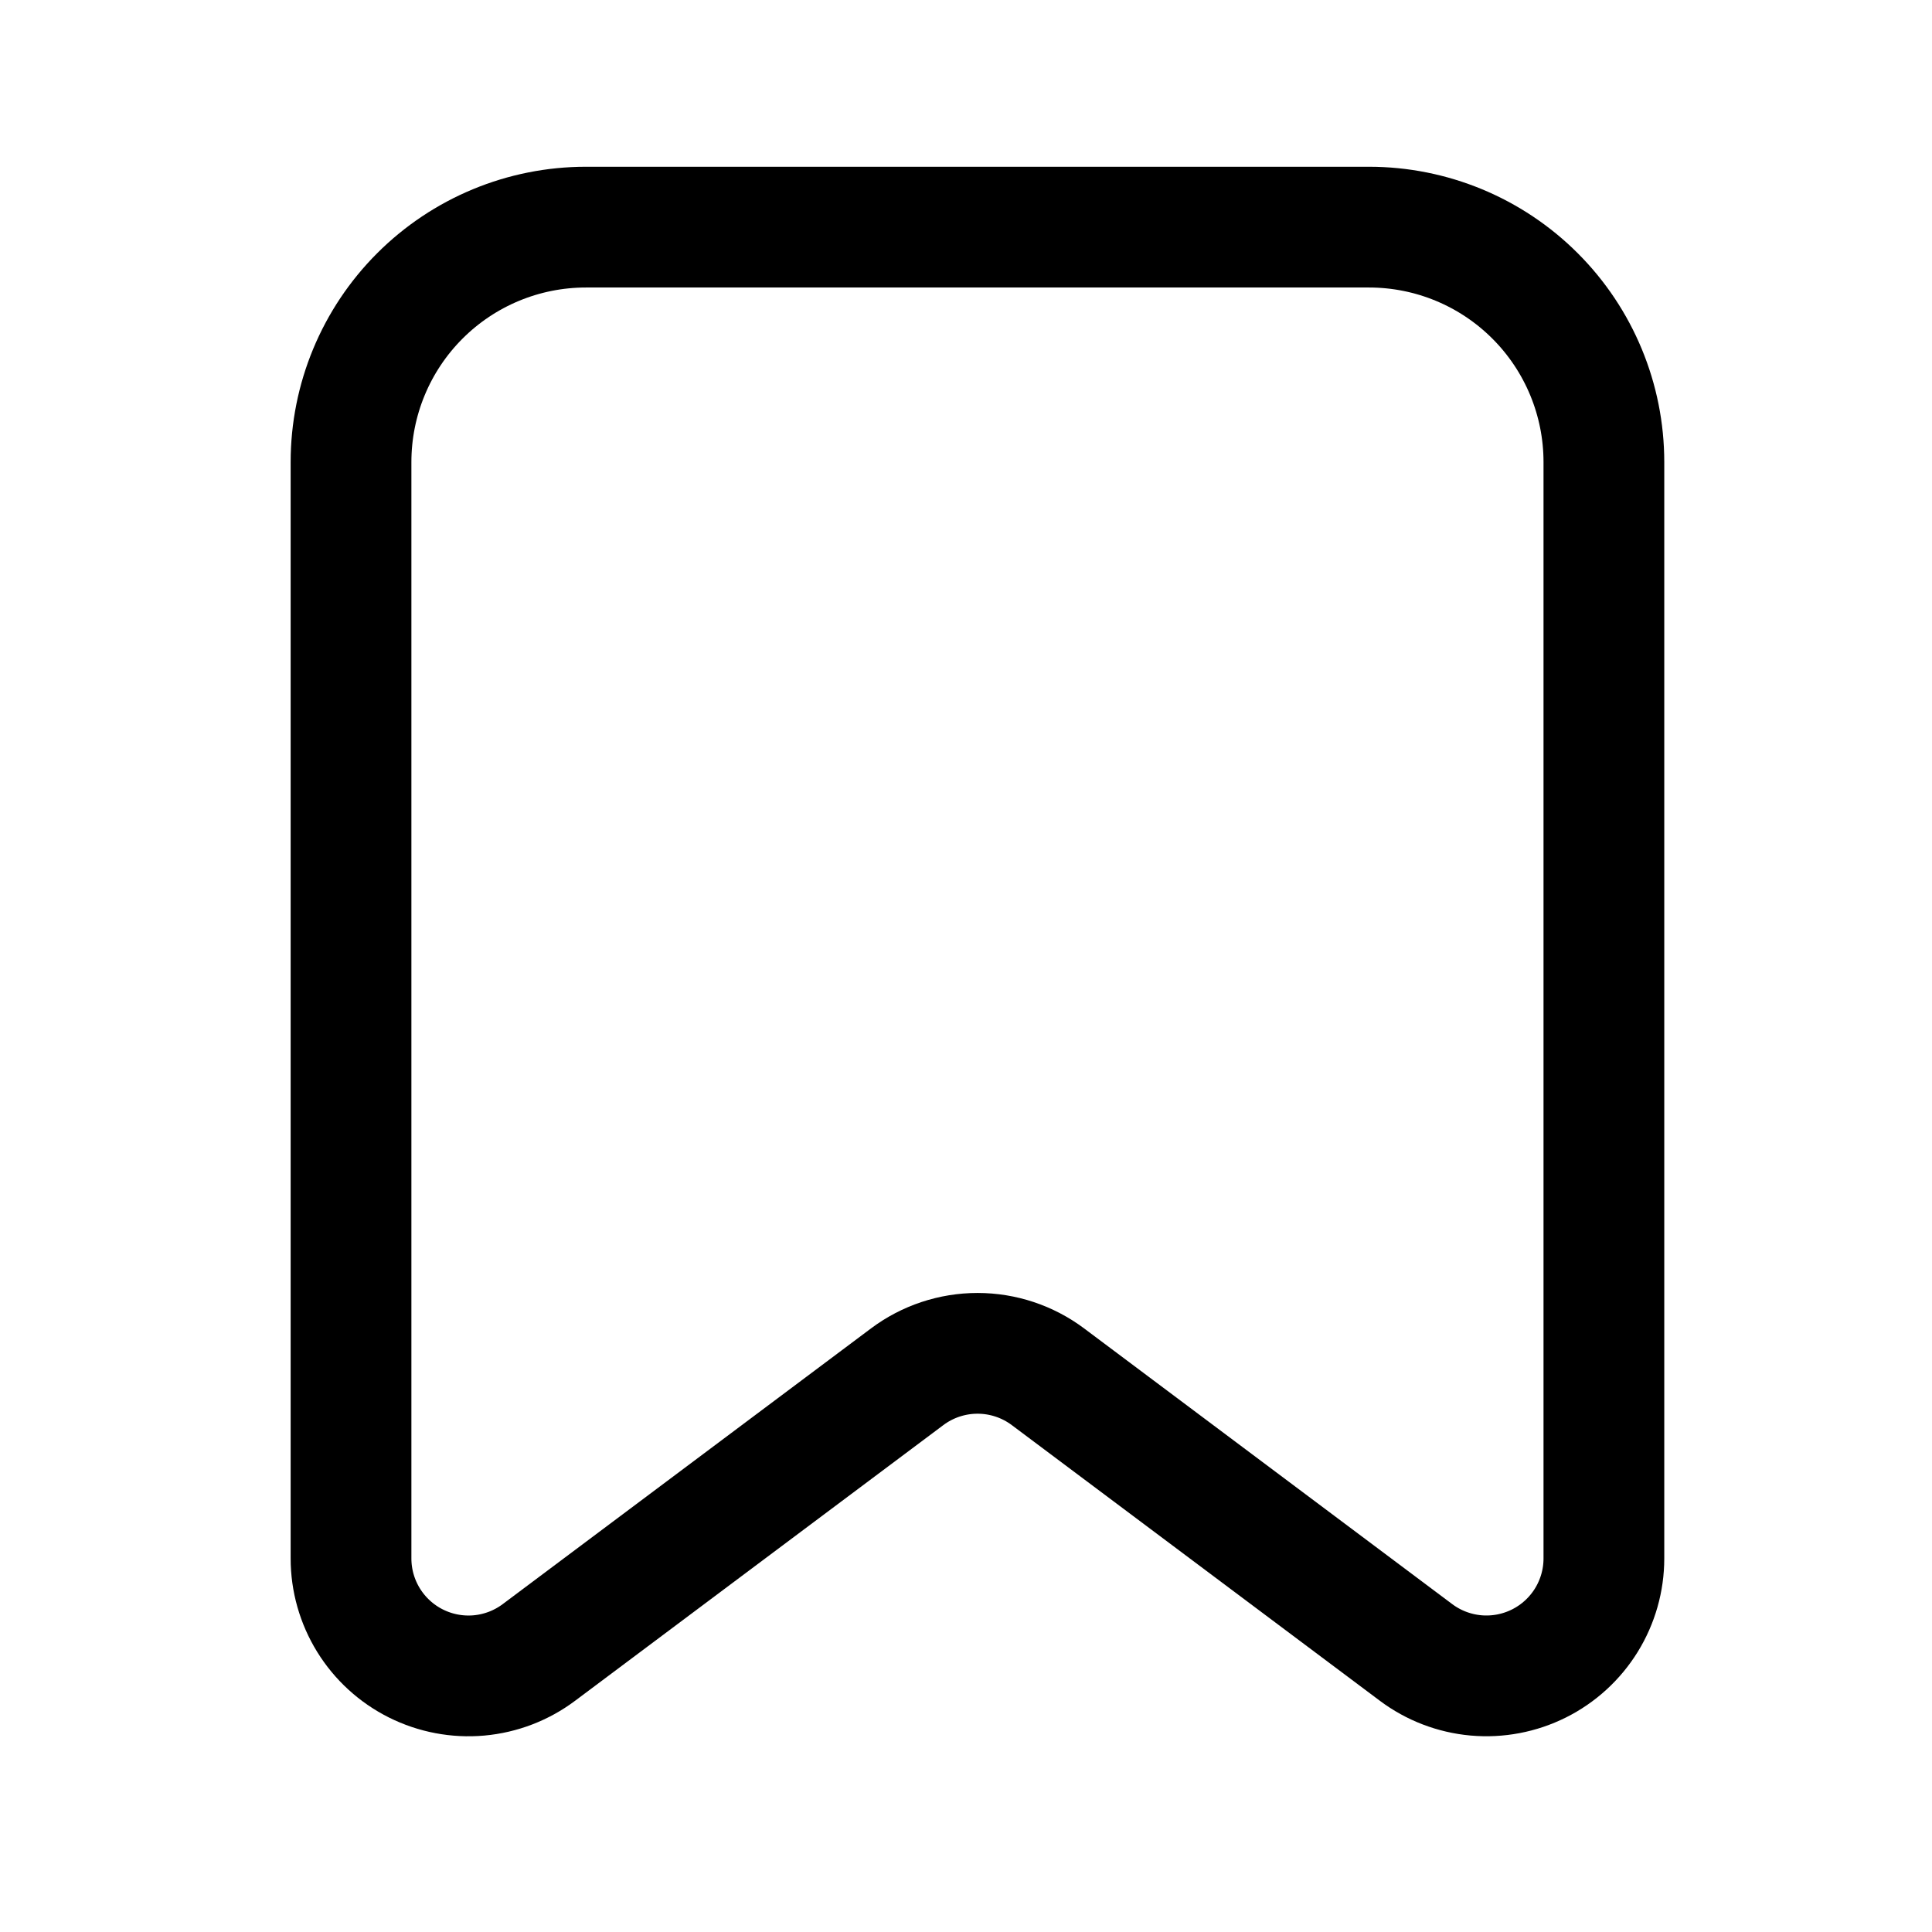 <svg id="SvgjsSvg1001" width="288" height="288" xmlns="http://www.w3.org/2000/svg" version="1.1" xmlns:xlink="http://www.w3.org/1999/xlink" xmlns:svgjs="http://svgjs.com/svgjs"><defs id="SvgjsDefs1002"></defs><g id="SvgjsG1008"><svg xmlns="http://www.w3.org/2000/svg" fill="none" viewBox="0 0 64 64" width="288" height="288"><path stroke="#000000" stroke-linecap="round" stroke-linejoin="round" stroke-width="4" d="M30.051 45.607L17.851 54.74C17.273 55.173 16.586 55.436 15.866 55.501C15.147 55.565 14.424 55.428 13.778 55.105C13.132 54.782 12.589 54.285 12.209 53.671C11.829 53.056 11.628 52.348 11.628 51.626V15.306C11.628 13.242 12.448 11.263 13.907 9.804C15.366 8.344 17.345 7.524 19.409 7.524H45.35C47.414 7.524 49.393 8.344 50.852 9.804C52.311 11.263 53.131 13.242 53.131 15.306V51.625C53.131 52.347 52.93 53.055 52.55 53.67C52.17 54.284 51.627 54.781 50.981 55.104C50.335 55.427 49.612 55.564 48.893 55.5C48.173 55.435 47.486 55.172 46.908 54.739L34.715 45.607C34.042 45.103 33.224 44.831 32.383 44.831C31.542 44.831 30.724 45.103 30.051 45.607V45.607Z" class="colorStroke426AB2 svgStroke"></path></svg></g></svg>